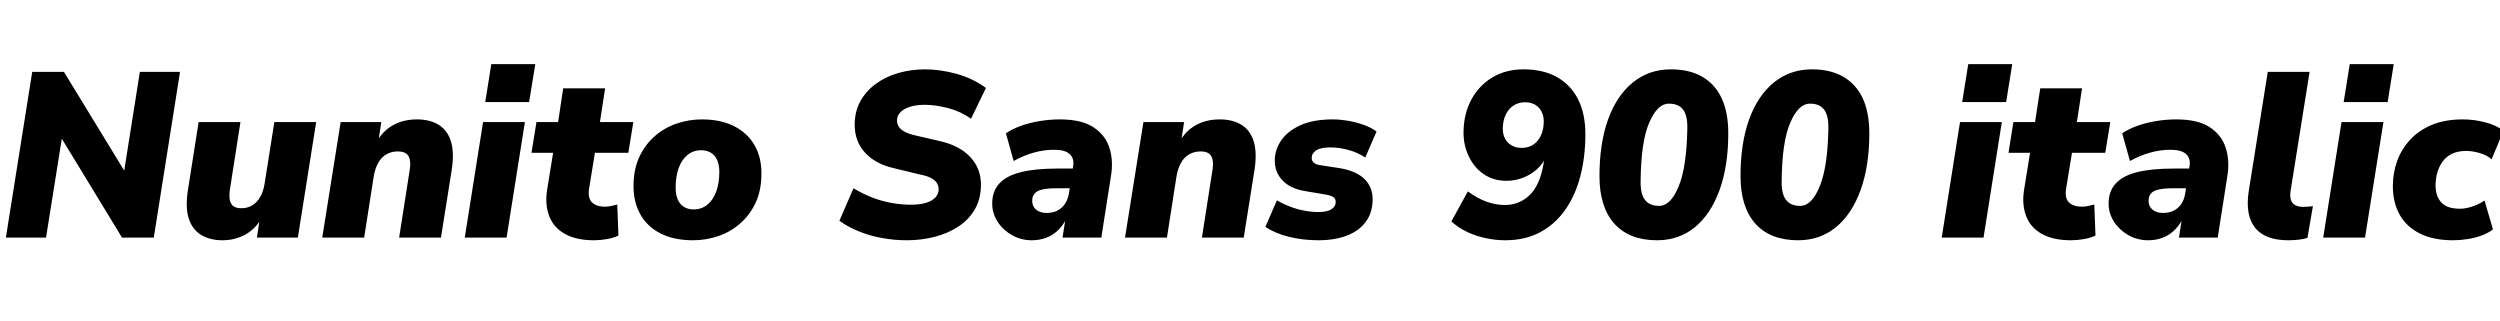<svg xmlns="http://www.w3.org/2000/svg" xmlns:xlink="http://www.w3.org/1999/xlink" width="255.24" height="32.736"><path fill="black" d="M4.70 24.26L0.60 24.26L3.29 7.34L6.53 7.34L13.27 18.38L12.53 18.38L14.28 7.34L18.38 7.34L15.70 24.26L12.46 24.26L5.74 13.22L6.46 13.22L4.70 24.26ZM22.70 24.53L22.70 24.53Q21.46 24.53 20.56 24Q19.66 23.47 19.28 22.34Q18.91 21.22 19.18 19.44L19.18 19.44L20.28 12.46L24.55 12.46L23.47 19.37Q23.38 19.97 23.46 20.40Q23.54 20.83 23.83 21.05Q24.12 21.26 24.65 21.26L24.65 21.26Q25.27 21.26 25.76 20.96Q26.26 20.66 26.58 20.09Q26.90 19.51 27.02 18.72L27.02 18.72L28.01 12.46L32.28 12.46L30.41 24.26L26.23 24.26L26.54 22.20L26.74 22.20Q26.14 23.33 25.08 23.93Q24.02 24.53 22.70 24.53ZM37.18 24.26L32.90 24.26L34.78 12.46L38.93 12.46L38.62 14.50L38.45 14.50Q39.07 13.37 40.13 12.78Q41.18 12.19 42.58 12.19L42.58 12.19Q43.85 12.19 44.75 12.72Q45.65 13.25 46.02 14.38Q46.39 15.50 46.13 17.28L46.13 17.28L45.02 24.26L40.75 24.26L41.83 17.35Q41.93 16.73 41.84 16.31Q41.76 15.89 41.46 15.67Q41.16 15.46 40.61 15.46L40.61 15.46Q39.96 15.46 39.44 15.76Q38.93 16.06 38.62 16.62Q38.30 17.18 38.16 17.98L38.16 17.98L37.18 24.26ZM54.02 10.42L49.54 10.42L50.16 6.55L54.65 6.55L54.02 10.42ZM51.72 24.26L47.45 24.26L49.32 12.46L53.59 12.46L51.72 24.26ZM60.65 24.53L60.65 24.53Q58.82 24.53 57.67 23.88Q56.52 23.23 56.08 22.08Q55.63 20.93 55.85 19.44L55.85 19.44L56.47 15.60L54.26 15.60L54.77 12.46L56.98 12.46L57.50 9.02L61.78 9.02L61.25 12.46L64.66 12.46L64.15 15.60L60.74 15.60L60.14 19.27Q60.00 20.26 60.46 20.68Q60.91 21.10 61.75 21.10L61.75 21.10Q62.04 21.10 62.35 21.04Q62.66 20.98 63.02 20.88L63.02 20.88L63.14 24.05Q62.64 24.29 61.97 24.41Q61.30 24.53 60.65 24.53ZM70.75 24.53L70.75 24.53Q68.81 24.53 67.45 23.84Q66.10 23.16 65.39 21.91Q64.68 20.66 64.68 19.01L64.68 19.01Q64.68 17.30 65.27 16.03Q65.86 14.76 66.85 13.90Q67.85 13.03 69.10 12.61Q70.34 12.19 71.66 12.19L71.66 12.19Q73.58 12.19 74.94 12.88Q76.30 13.56 77.02 14.80Q77.74 16.03 77.74 17.69L77.74 17.69Q77.74 19.42 77.15 20.69Q76.56 21.96 75.56 22.82Q74.57 23.69 73.32 24.11Q72.07 24.53 70.75 24.53ZM70.82 21.38L70.82 21.38Q71.64 21.38 72.23 20.89Q72.82 20.40 73.13 19.54Q73.44 18.67 73.44 17.57L73.44 17.57Q73.44 16.49 72.95 15.91Q72.46 15.34 71.57 15.34L71.57 15.34Q70.78 15.34 70.19 15.82Q69.60 16.30 69.29 17.16Q68.98 18.02 68.98 19.15L68.98 19.15Q68.98 20.23 69.47 20.81Q69.96 21.38 70.82 21.38ZM92.57 24.53L92.57 24.53Q91.34 24.53 90.11 24.31Q88.87 24.10 87.76 23.65Q86.64 23.21 85.70 22.54L85.70 22.54L87.14 19.22Q88.13 19.82 89.14 20.20Q90.14 20.57 91.13 20.74Q92.11 20.90 93 20.90L93 20.90Q93.91 20.90 94.54 20.71Q95.16 20.52 95.50 20.16Q95.83 19.80 95.83 19.34L95.83 19.34Q95.83 18.96 95.64 18.67Q95.45 18.38 95.04 18.17Q94.63 17.95 93.98 17.83L93.98 17.83L91.22 17.16Q89.40 16.75 88.33 15.60Q87.26 14.45 87.26 12.74L87.26 12.74Q87.26 11.38 87.84 10.33Q88.42 9.29 89.42 8.56Q90.43 7.82 91.73 7.45Q93.02 7.08 94.44 7.08L94.44 7.08Q96 7.08 97.66 7.54Q99.31 7.99 100.66 8.98L100.66 8.98L99.14 12.12Q98.04 11.35 96.77 11.03Q95.50 10.70 94.42 10.70L94.42 10.70Q93.53 10.70 92.89 10.91Q92.26 11.11 91.92 11.47Q91.58 11.83 91.58 12.29L91.58 12.29Q91.58 12.84 91.99 13.20Q92.40 13.56 93.26 13.78L93.26 13.78L96.02 14.42Q97.99 14.88 99.07 16.04Q100.15 17.21 100.15 18.84L100.15 18.84Q100.15 20.28 99.54 21.35Q98.93 22.42 97.86 23.12Q96.79 23.83 95.42 24.18Q94.06 24.53 92.57 24.53ZM105.36 24.53L105.36 24.53Q104.23 24.53 103.31 24Q102.38 23.47 101.84 22.62Q101.30 21.77 101.30 20.78L101.30 20.78Q101.30 19.54 102.02 18.74Q102.74 17.95 104.21 17.58Q105.67 17.21 107.90 17.21L107.90 17.21L109.80 17.21L109.46 19.22L107.90 19.22Q107.02 19.22 106.45 19.34Q105.89 19.46 105.64 19.75Q105.38 20.04 105.38 20.50L105.38 20.50Q105.38 21.07 105.79 21.41Q106.20 21.74 106.85 21.74L106.85 21.74Q107.50 21.74 107.96 21.50Q108.43 21.26 108.73 20.81Q109.03 20.35 109.13 19.75L109.13 19.75L109.56 16.99Q109.70 16.20 109.22 15.74Q108.74 15.29 107.62 15.29L107.62 15.29Q106.58 15.29 105.55 15.58Q104.52 15.86 103.49 16.44L103.49 16.44L102.70 13.61Q103.32 13.18 104.22 12.85Q105.12 12.53 106.15 12.36Q107.18 12.19 108.22 12.19L108.22 12.19Q110.40 12.19 111.62 12.98Q112.85 13.78 113.27 15.10Q113.69 16.42 113.42 18L113.42 18L112.44 24.26L108.48 24.26L108.84 21.96L109.03 21.96Q108.67 22.85 108.11 23.42Q107.54 24 106.85 24.26Q106.15 24.53 105.36 24.53ZM119.14 24.26L114.86 24.26L116.74 12.46L120.89 12.46L120.58 14.50L120.41 14.50Q121.03 13.37 122.09 12.78Q123.14 12.19 124.54 12.19L124.54 12.19Q125.81 12.19 126.71 12.72Q127.61 13.25 127.98 14.38Q128.35 15.50 128.09 17.28L128.09 17.28L126.98 24.26L122.71 24.26L123.79 17.35Q123.89 16.73 123.80 16.31Q123.72 15.89 123.42 15.67Q123.12 15.46 122.57 15.46L122.57 15.46Q121.92 15.46 121.40 15.76Q120.89 16.06 120.58 16.62Q120.26 17.18 120.12 17.98L120.12 17.98L119.14 24.26ZM134.59 24.53L134.59 24.53Q133.03 24.53 131.60 24.18Q130.18 23.83 129.19 23.16L129.19 23.16L130.37 20.45Q130.97 20.81 131.68 21.08Q132.38 21.36 133.14 21.50Q133.90 21.65 134.57 21.65L134.57 21.65Q135.50 21.65 135.94 21.36Q136.37 21.07 136.37 20.64L136.37 20.64Q136.37 20.30 136.15 20.14Q135.94 19.97 135.38 19.87L135.38 19.87L133.25 19.51Q131.76 19.27 130.96 18.44Q130.15 17.62 130.15 16.39L130.15 16.39Q130.15 15.29 130.81 14.33Q131.47 13.37 132.78 12.78Q134.09 12.19 136.06 12.19L136.06 12.19Q136.78 12.19 137.58 12.32Q138.38 12.46 139.15 12.72Q139.92 12.98 140.54 13.42L140.54 13.42L139.39 16.08Q138.58 15.55 137.64 15.30Q136.70 15.05 135.82 15.05L135.82 15.05Q134.83 15.05 134.38 15.35Q133.92 15.65 133.92 16.13L133.92 16.13Q133.92 16.39 134.10 16.58Q134.28 16.78 134.71 16.85L134.71 16.85L136.85 17.18Q138.50 17.47 139.32 18.29Q140.14 19.10 140.14 20.33L140.14 20.33Q140.14 21.70 139.45 22.63Q138.77 23.57 137.52 24.05Q136.27 24.53 134.59 24.53ZM153.67 24.53L153.67 24.53Q152.71 24.53 151.72 24.32Q150.72 24.12 149.81 23.69Q148.90 23.26 148.18 22.61L148.18 22.61L149.86 19.54Q150.79 20.23 151.74 20.58Q152.69 20.93 153.65 20.93L153.65 20.93Q154.44 20.93 155.12 20.63Q155.81 20.33 156.34 19.74Q156.86 19.15 157.19 18.28Q157.51 17.40 157.66 16.25L157.66 16.25L157.78 15.34L158.11 15.36Q157.82 16.32 157.18 17.02Q156.53 17.71 155.65 18.08Q154.78 18.46 153.82 18.46L153.82 18.46Q152.50 18.46 151.51 17.80Q150.53 17.14 149.98 16.01Q149.42 14.88 149.42 13.56L149.42 13.56Q149.42 11.69 150.19 10.22Q150.96 8.76 152.34 7.92Q153.72 7.08 155.54 7.08L155.54 7.08Q157.56 7.08 158.98 7.88Q160.39 8.69 161.12 10.15Q161.86 11.62 161.86 13.68L161.86 13.68Q161.86 16.03 161.34 18.01Q160.82 19.99 159.79 21.44Q158.76 22.90 157.24 23.71Q155.71 24.53 153.67 24.53ZM155.35 15.10L155.35 15.10Q156.05 15.10 156.55 14.76Q157.06 14.42 157.33 13.81Q157.61 13.20 157.61 12.38L157.61 12.38Q157.61 11.81 157.37 11.36Q157.13 10.92 156.71 10.68Q156.29 10.44 155.69 10.44L155.69 10.44Q155.04 10.44 154.52 10.78Q154.01 11.11 153.72 11.72Q153.43 12.34 153.43 13.15L153.43 13.15Q153.43 13.73 153.67 14.17Q153.91 14.62 154.36 14.86Q154.80 15.10 155.35 15.10ZM169.18 24.53L169.18 24.53Q166.34 24.53 164.82 22.84Q163.30 21.14 163.30 17.98L163.30 17.98Q163.30 14.64 164.18 12.19Q165.07 9.74 166.72 8.41Q168.36 7.08 170.59 7.08L170.59 7.08Q172.49 7.08 173.80 7.84Q175.10 8.59 175.78 10.04Q176.45 11.50 176.45 13.61L176.45 13.61Q176.45 16.94 175.56 19.40Q174.67 21.86 173.04 23.20Q171.41 24.53 169.18 24.53ZM169.39 21.02L169.39 21.02Q170.57 21.02 171.38 19.04Q172.20 17.06 172.27 13.13L172.27 13.13Q172.30 11.81 171.84 11.20Q171.38 10.58 170.38 10.58L170.38 10.58Q169.22 10.58 168.38 12.52Q167.54 14.45 167.50 18.48L167.50 18.48Q167.47 19.78 167.94 20.40Q168.41 21.02 169.39 21.02ZM183.58 24.53L183.58 24.53Q180.74 24.53 179.22 22.84Q177.70 21.14 177.70 17.98L177.70 17.98Q177.70 14.64 178.58 12.19Q179.47 9.74 181.12 8.41Q182.76 7.08 184.99 7.08L184.99 7.08Q186.89 7.08 188.20 7.84Q189.50 8.59 190.18 10.04Q190.85 11.50 190.85 13.61L190.85 13.61Q190.85 16.94 189.96 19.40Q189.07 21.86 187.44 23.20Q185.81 24.53 183.58 24.53ZM183.79 21.02L183.79 21.02Q184.97 21.02 185.78 19.04Q186.60 17.06 186.67 13.13L186.67 13.13Q186.70 11.81 186.24 11.20Q185.78 10.58 184.78 10.58L184.78 10.58Q183.62 10.58 182.78 12.52Q181.94 14.45 181.90 18.48L181.90 18.48Q181.87 19.78 182.34 20.40Q182.81 21.02 183.79 21.02ZM204.82 10.42L200.33 10.42L200.95 6.55L205.44 6.55L204.82 10.42ZM202.51 24.26L198.24 24.26L200.11 12.46L204.38 12.46L202.51 24.26ZM211.44 24.53L211.44 24.53Q209.62 24.53 208.46 23.88Q207.31 23.23 206.87 22.08Q206.42 20.93 206.64 19.44L206.64 19.44L207.26 15.60L205.06 15.60L205.56 12.46L207.77 12.46L208.30 9.02L212.57 9.02L212.04 12.46L215.45 12.46L214.94 15.60L211.54 15.60L210.94 19.27Q210.79 20.26 211.25 20.68Q211.70 21.10 212.54 21.10L212.54 21.10Q212.83 21.10 213.14 21.04Q213.46 20.98 213.82 20.88L213.82 20.88L213.94 24.05Q213.43 24.29 212.76 24.41Q212.09 24.53 211.44 24.53ZM219.34 24.53L219.34 24.53Q218.21 24.53 217.28 24Q216.36 23.47 215.82 22.62Q215.28 21.77 215.28 20.78L215.28 20.78Q215.28 19.54 216.00 18.74Q216.72 17.95 218.18 17.58Q219.65 17.21 221.88 17.21L221.88 17.21L223.78 17.21L223.44 19.22L221.88 19.22Q220.99 19.22 220.43 19.34Q219.86 19.46 219.61 19.75Q219.36 20.04 219.36 20.50L219.36 20.50Q219.36 21.07 219.77 21.41Q220.18 21.74 220.82 21.74L220.82 21.74Q221.47 21.74 221.94 21.50Q222.41 21.26 222.71 20.81Q223.01 20.35 223.10 19.75L223.10 19.75L223.54 16.99Q223.68 16.20 223.20 15.74Q222.72 15.29 221.59 15.29L221.59 15.29Q220.56 15.29 219.53 15.58Q218.50 15.86 217.46 16.44L217.46 16.44L216.67 13.61Q217.30 13.18 218.20 12.85Q219.10 12.53 220.13 12.36Q221.16 12.19 222.19 12.19L222.19 12.19Q224.38 12.19 225.60 12.98Q226.82 13.78 227.24 15.10Q227.66 16.42 227.40 18L227.40 18L226.42 24.26L222.46 24.26L222.82 21.96L223.01 21.96Q222.65 22.85 222.08 23.42Q221.52 24 220.82 24.26Q220.13 24.53 219.34 24.53ZM233.62 24.53L233.62 24.53Q231.26 24.53 230.24 23.26Q229.22 21.98 229.58 19.56L229.58 19.56L231.53 7.34L235.80 7.34L233.86 19.49Q233.78 20.04 233.89 20.40Q234.00 20.76 234.32 20.94Q234.65 21.12 235.15 21.12L235.15 21.12Q235.39 21.12 235.64 21.10Q235.90 21.07 236.14 21.05L236.14 21.05L235.58 24.29Q235.18 24.41 234.68 24.47Q234.19 24.53 233.62 24.53ZM243.77 10.42L239.28 10.42L239.90 6.55L244.39 6.55L243.77 10.42ZM241.46 24.26L237.19 24.26L239.06 12.46L243.34 12.46L241.46 24.26ZM250.46 24.53L250.46 24.53Q248.42 24.53 247.06 23.84Q245.69 23.16 244.99 21.91Q244.30 20.66 244.30 19.01L244.30 19.01Q244.30 17.66 244.74 16.44Q245.18 15.22 246.07 14.26Q246.96 13.30 248.30 12.74Q249.65 12.19 251.42 12.19L251.42 12.19Q252.62 12.19 253.74 12.49Q254.86 12.79 255.60 13.34L255.60 13.34L254.38 16.27Q253.94 15.86 253.21 15.64Q252.48 15.41 251.78 15.41L251.78 15.41Q250.92 15.41 250.32 15.71Q249.72 16.01 249.36 16.52Q249.00 17.04 248.83 17.66Q248.66 18.29 248.66 18.94L248.66 18.94Q248.66 20.02 249.24 20.66Q249.82 21.31 251.16 21.31L251.16 21.31Q251.74 21.31 252.42 21.08Q253.10 20.86 253.66 20.47L253.66 20.47L254.52 23.42Q254.06 23.78 253.38 24.04Q252.70 24.29 251.93 24.41Q251.16 24.53 250.46 24.53Z"/></svg>